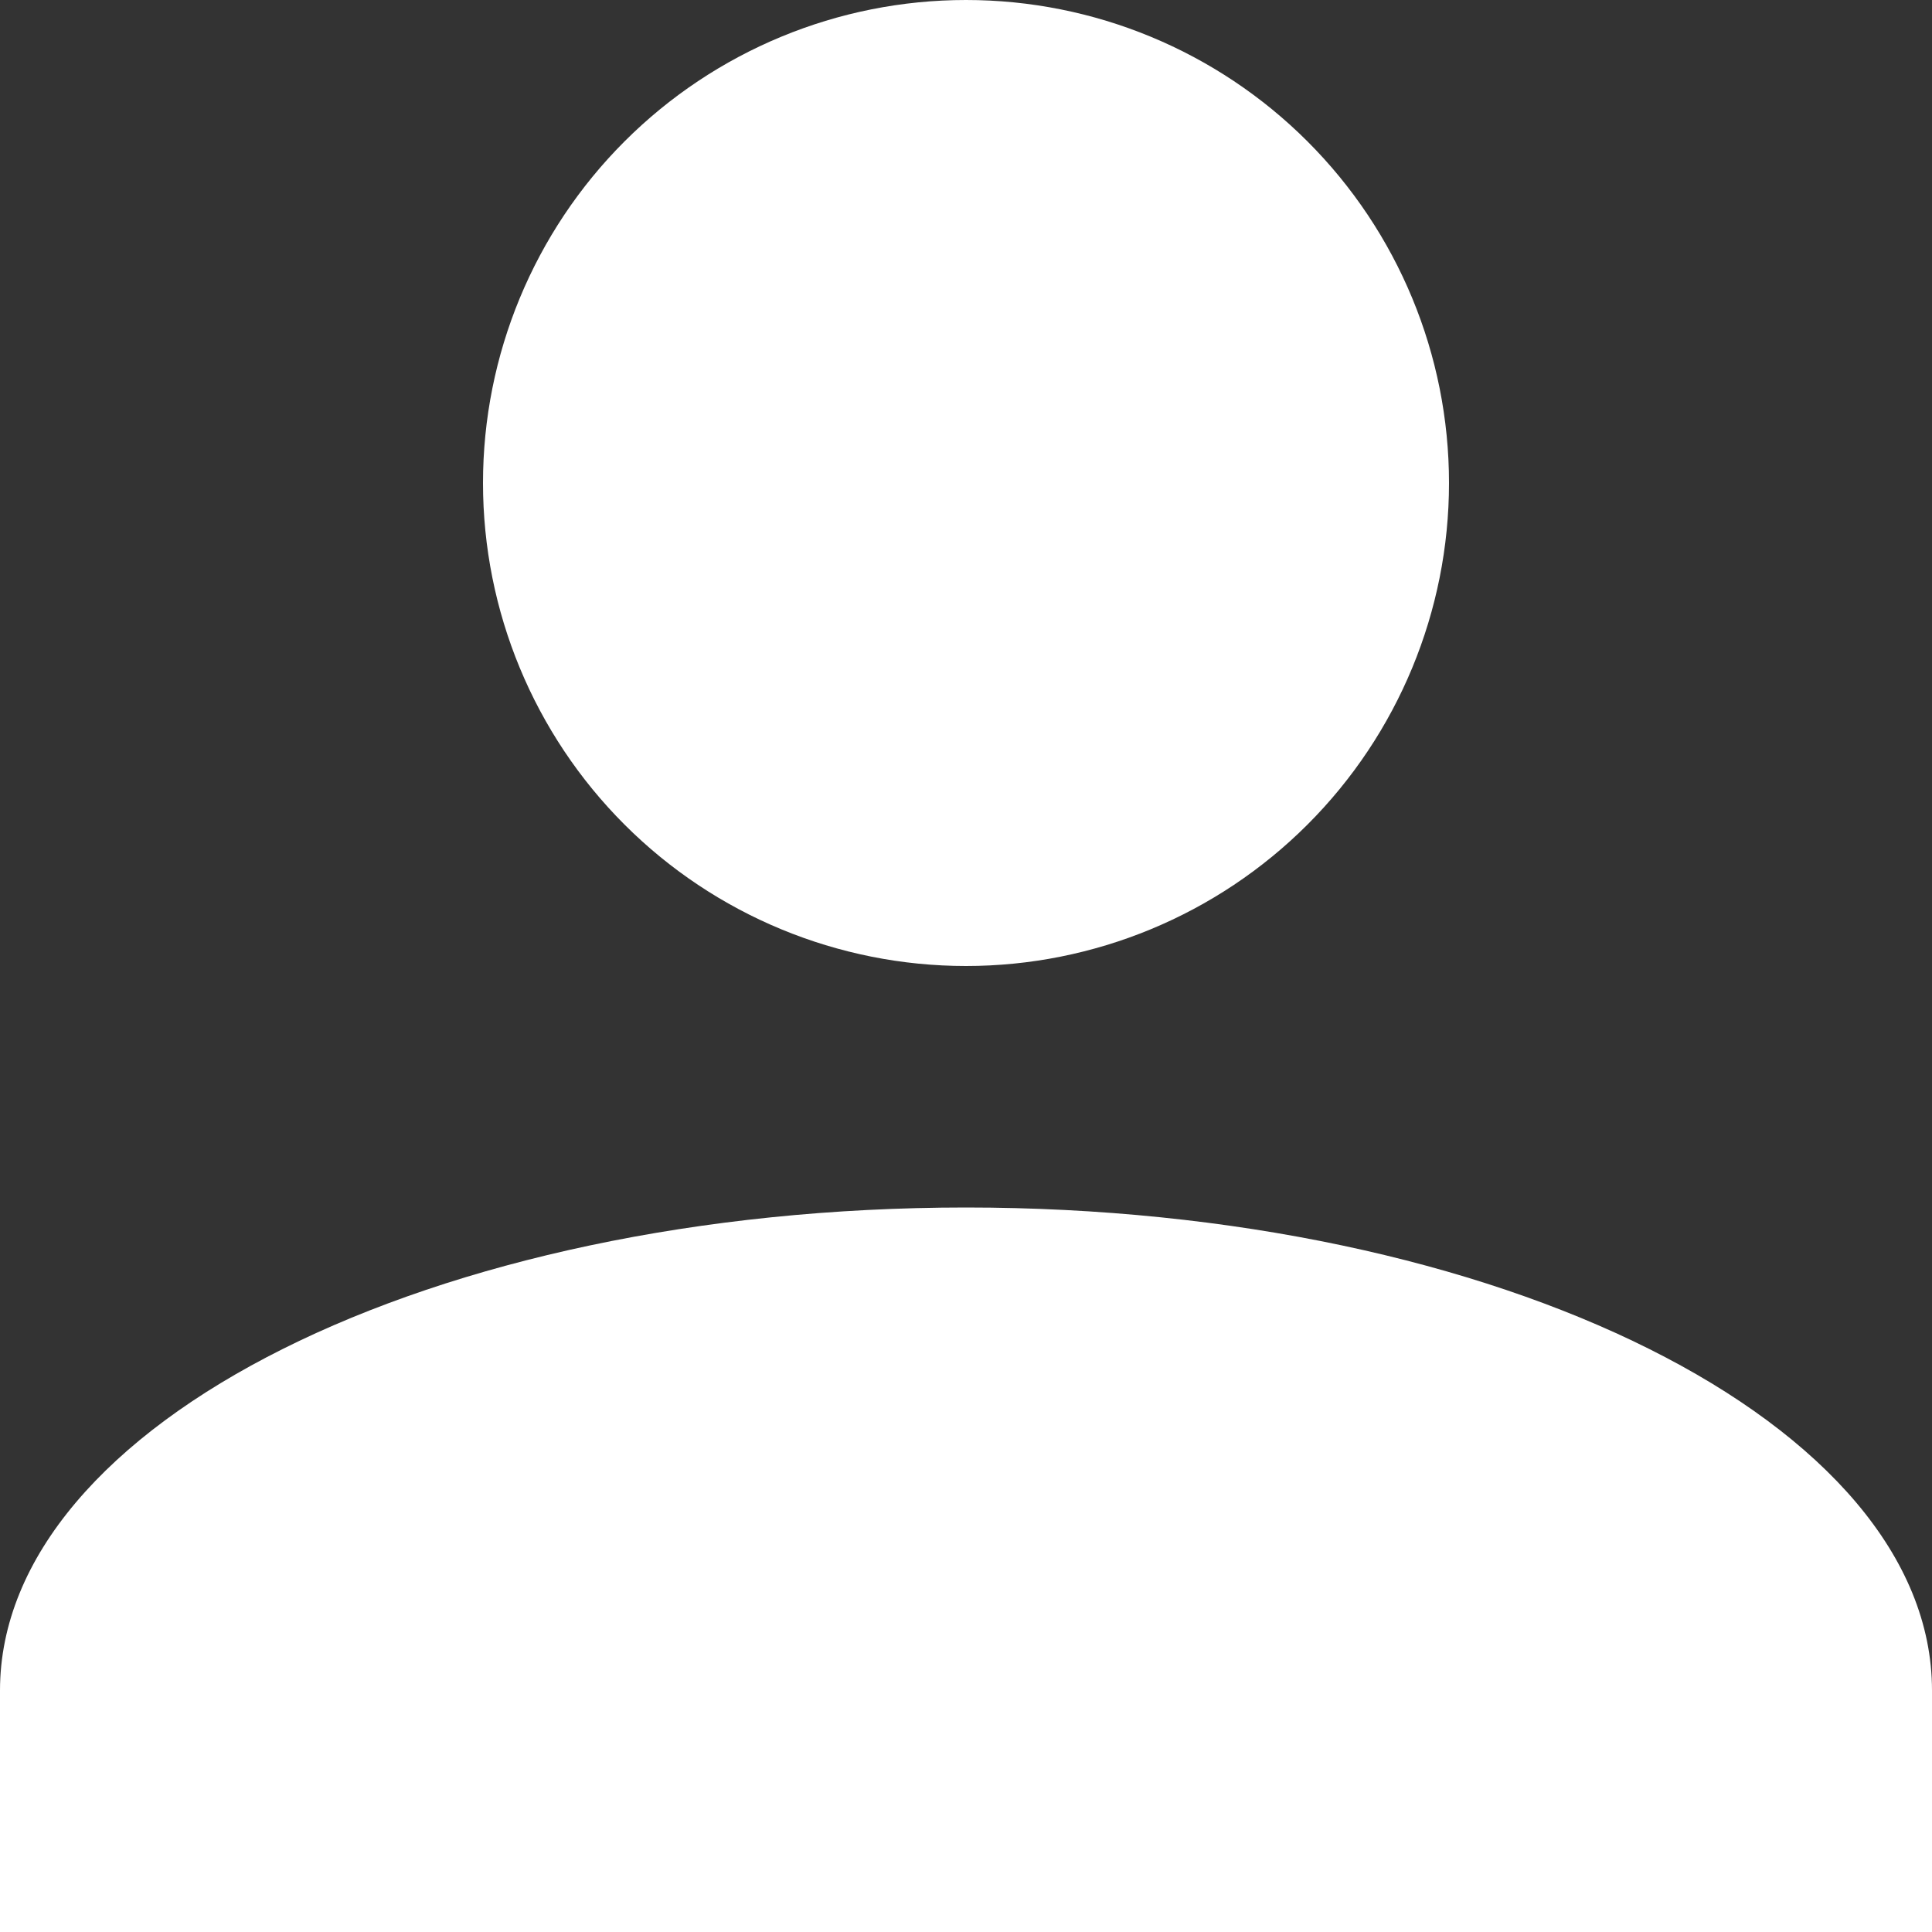 <svg width="45" height="45" viewBox="0 0 45 45" fill="none" xmlns="http://www.w3.org/2000/svg">
<rect x="0" y="0" width="45" height="45" fill="#333333" stroke="none"/>
<path d="M22.5 0C25.484 0 28.345 1.185 30.455 3.295C32.565 5.405 33.75 8.266 33.75 11.25C33.75 14.234 32.565 17.095 30.455 19.205C28.345 21.315 25.484 22.5 22.5 22.5C19.516 22.5 16.655 21.315 14.545 19.205C12.435 17.095 11.25 14.234 11.25 11.25C11.25 8.266 12.435 5.405 14.545 3.295C16.655 1.185 19.516 0 22.5 0ZM22.5 28.125C34.931 28.125 45 33.159 45 39.375V45H0V39.375C0 33.159 10.069 28.125 22.5 28.125Z" fill="white"/>
</svg>
